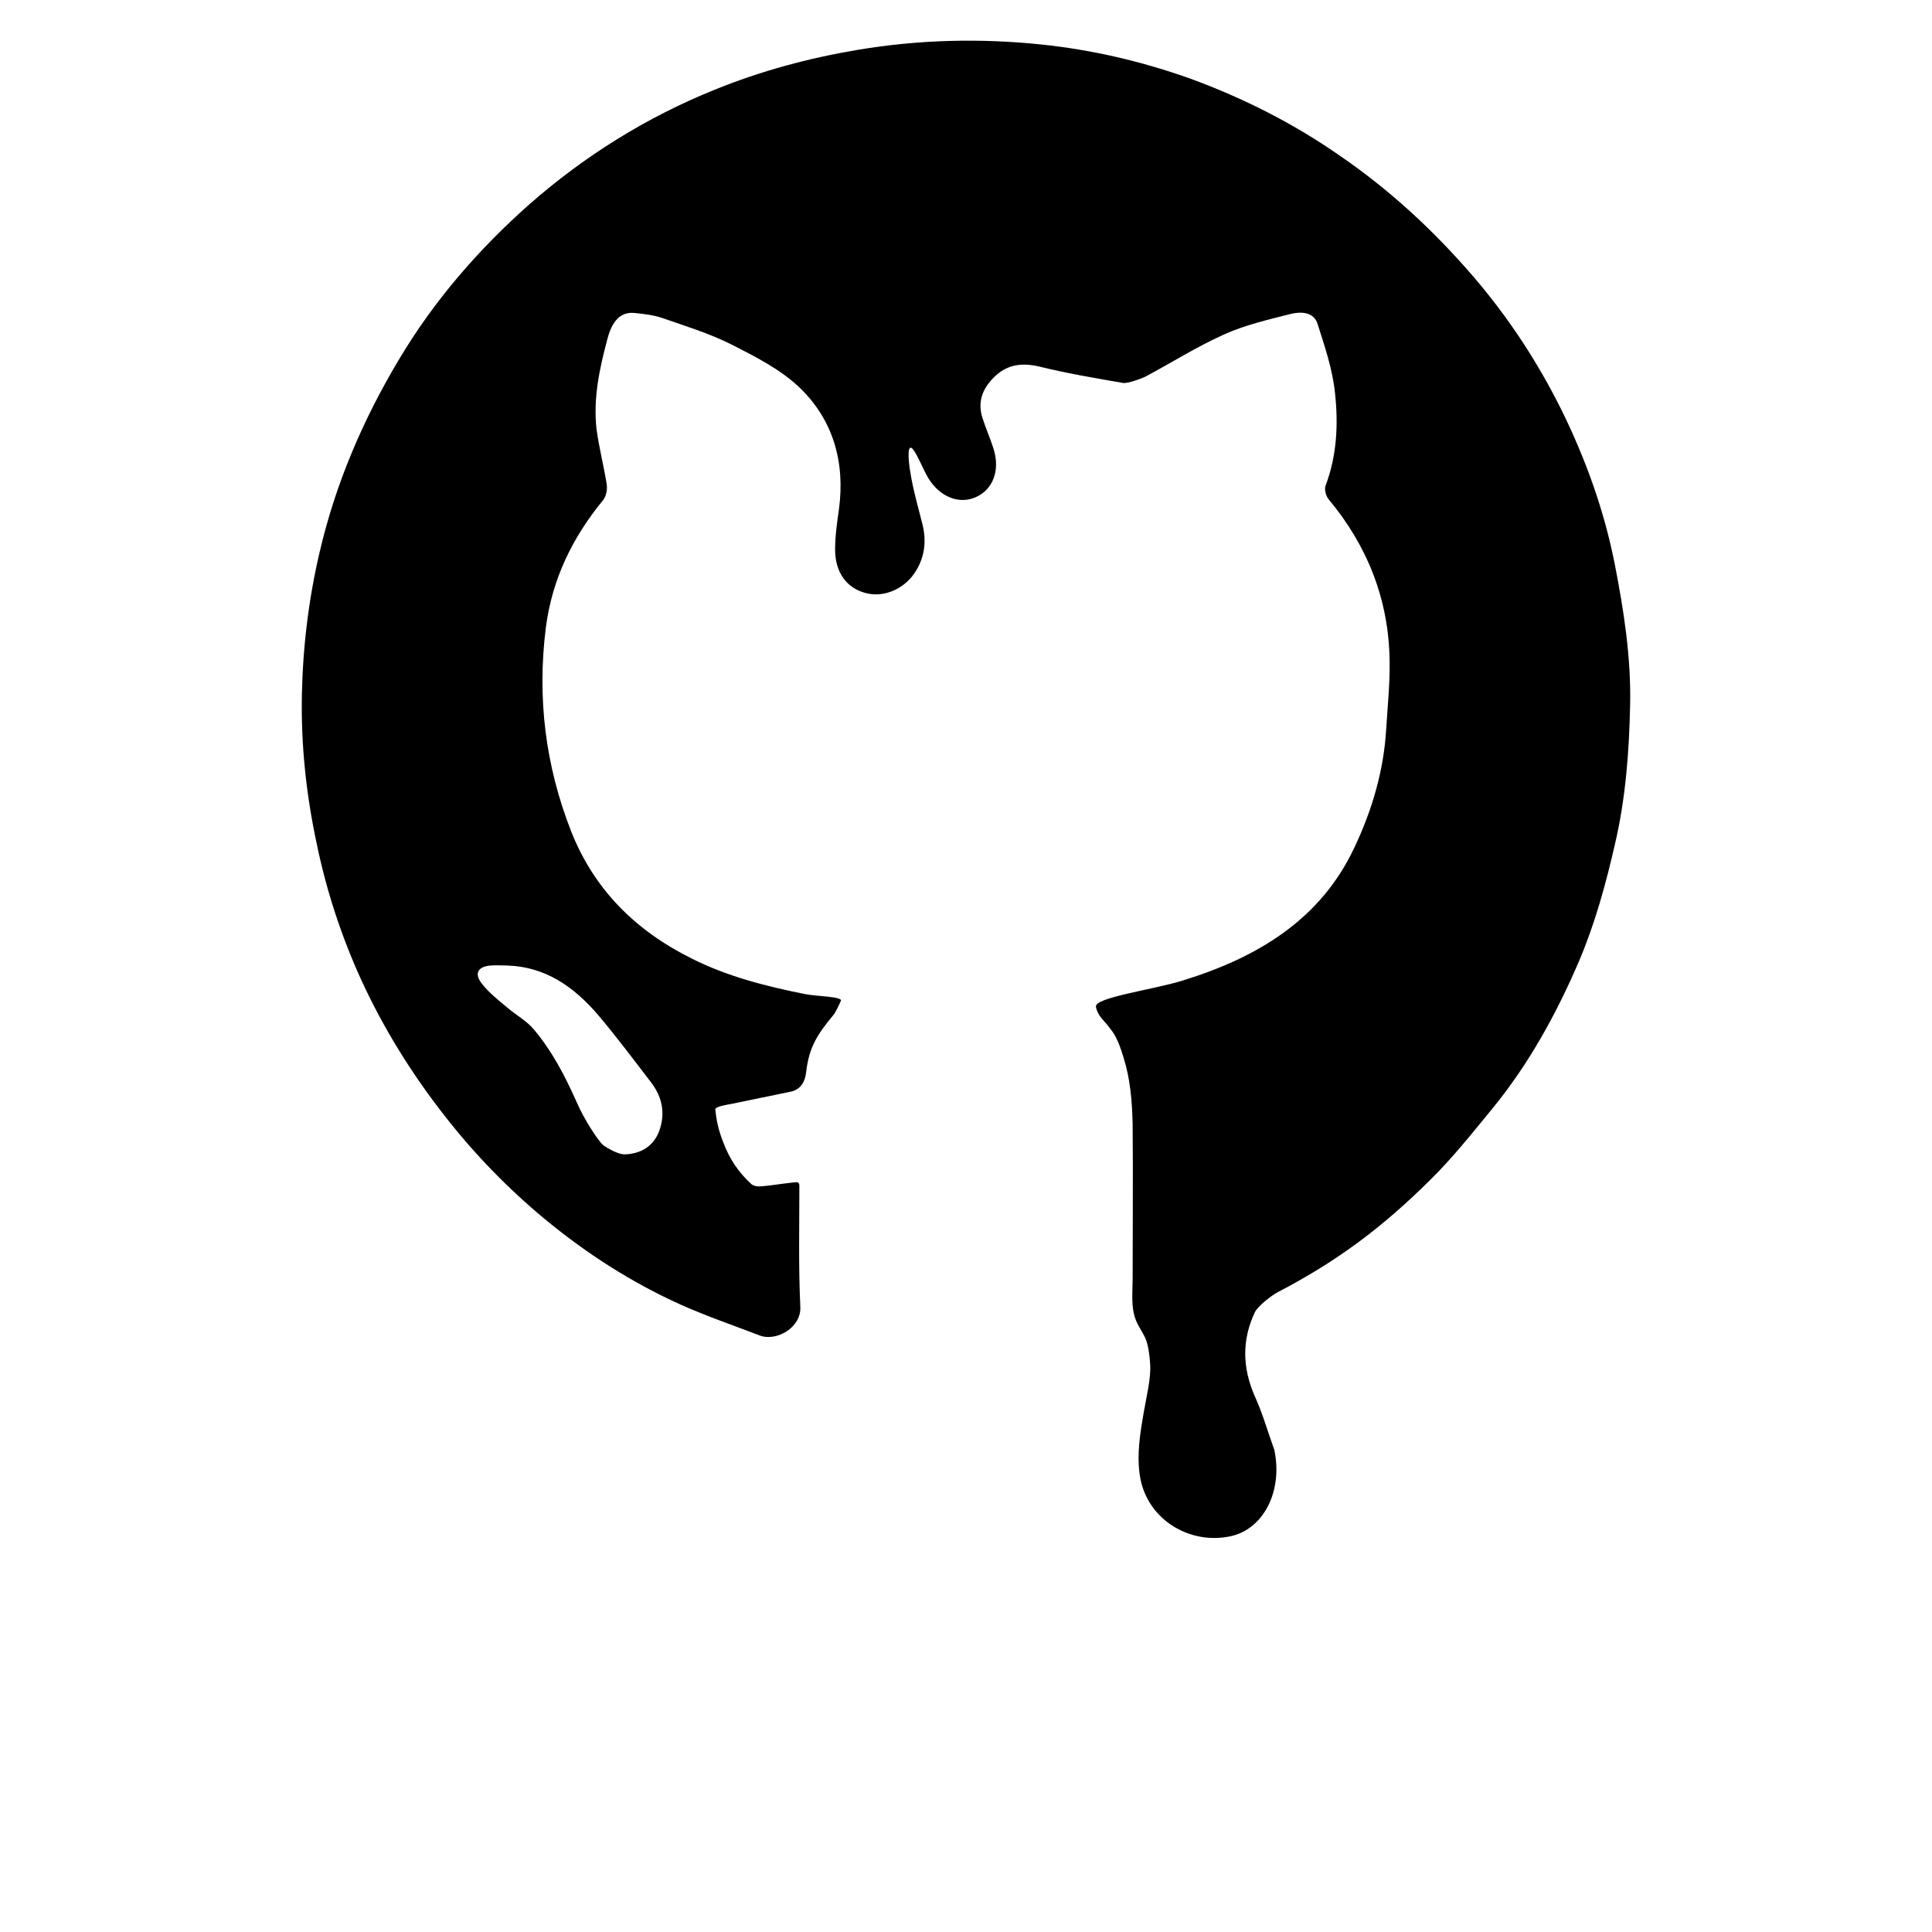 <?xml version="1.0" encoding="utf-8"?>
<!-- Generator: Adobe Illustrator 23.0.6, SVG Export Plug-In . SVG Version: 6.00 Build 0)  -->
<svg version="1.1" id="Layer_1" xmlns="http://www.w3.org/2000/svg" xmlns:xlink="http://www.w3.org/1999/xlink" x="0px" y="0px"
	 viewBox="0 0 400 400" style="enable-background:new 0 0 400 400;" xml:space="preserve">
<path d="M226.9,208.4c-0.2-1.9,11.9-3.5,18-5.4c15.2-4.7,28.4-12.4,35.5-27.5c3.7-7.8,6.1-16,6.6-24.6c0.3-4.8,0.8-9.6,0.7-14.3
	c-0.2-12.5-4.6-23.6-12.6-33.2c-0.6-0.7-1-2.2-0.6-3c2.3-6.2,2.6-12.6,1.9-19c-0.5-4.9-2.1-9.6-3.6-14.3c-0.8-2.6-3.5-2.6-5.6-2.1
	c-4.7,1.2-9.5,2.3-13.9,4.3c-6.1,2.8-10.2,5.5-16.2,8.7c-0.8,0.4-3.6,1.4-4.5,1.3c-5.8-1-11.7-2-17.4-3.4c-3.8-0.9-6.9-0.4-9.6,2.4
	c-2.3,2.4-3.2,5-2.2,8.2c0.7,2.2,1.6,4.2,2.3,6.4c1.4,4.5-0.1,8.4-3.6,10c-3.5,1.6-7.5,0-9.9-3.9c-1.2-2-2.9-6.5-3.7-6.3
	c-0.8,0.2-0.2,4.3,0.2,6.4c0.6,3.2,1.5,6.3,2.3,9.5c0.8,3.3,0.5,6.5-1.3,9.5c-2.2,3.7-6.5,5.7-10.4,4.7c-4-1-6.4-4.3-6.4-9
	c0-2.8,0.4-5.6,0.8-8.4c1.3-9.7-1.2-18.5-8.2-25.2c-4-3.8-9.2-6.4-14.1-8.9c-4.6-2.3-9.5-3.8-14.4-5.5c-1.8-0.6-3.7-0.8-5.6-1
	c-2.9-0.3-4.7,1.6-5.7,5.6c-1.6,6-2.9,12.1-2.2,18.4c0.5,3.8,1.5,7.6,2.1,11.4c0.2,1.1-0.1,2.5-0.7,3.3
	c-6.4,7.8-10.6,16.4-11.9,26.5c-1.8,14.5-0.1,28.4,5.2,42c4.8,12.2,13.4,20.7,25.1,26.5c7.4,3.7,15.3,5.7,23.3,7.3
	c2.4,0.5,7.8,0.5,7.5,1.4c-0.4,0.9-1.2,2.6-1.6,3c-3.3,4-5,6.6-5.6,11.8c-0.2,1.8-1,3.5-3.1,4c-4,0.8-8.1,1.7-12.1,2.5
	c-1.1,0.2-3.7,0.6-3.6,1.2c0.3,2.9,0.8,4.7,1.8,7.2c1.2,3.1,3,5.8,5.6,8.2c0.5,0.5,1.5,0.6,2.3,0.5c2.4-0.2,7.1-1,7.4-0.8
	c0.3,0.2,0.3,0.5,0.3,0.8c0,8.3-0.2,16.7,0.2,25c0.2,4.3-5,7.2-8.4,5.9c-5.5-2.1-11-4-16.4-6.4c-10.2-4.6-19.5-10.6-28.1-17.7
	c-7.6-6.3-14.5-13.4-20.6-21.2c-6.9-8.8-12.7-18.1-17.4-28.3c-4.1-9-7.2-18.4-9.2-28.1c-2.2-10.2-3.3-20.5-3.1-30.9
	c0.2-10,1.4-19.9,3.7-29.7c3.3-14.1,8.9-27.2,16.3-39.6c7.3-12.3,16.5-22.9,27.1-32.3c11.4-10,24.2-18,38.3-23.7
	c9.6-3.9,19.6-6.6,29.8-8.3c12.6-2.1,25.2-2.4,37.8-1.1c10.6,1.1,20.9,3.5,31,7.1c10.9,4,21.2,9.2,30.7,15.8
	c10.4,7.1,19.5,15.5,27.7,25c7.4,8.6,13.5,17.9,18.5,28c4.9,10,8.7,20.5,10.9,31.6c1.9,9.7,3.4,19.4,3.2,29.2
	c-0.2,9.6-0.9,19.2-3.1,28.7c-1.9,8.3-4.1,16.4-7.4,24.2c-4.7,11-10.4,21.4-18,30.7c-4.2,5.1-8.3,10.3-13,14.9
	c-9.8,9.7-19.1,16.7-31.4,23.1c-1.2,0.6-4.2,2.9-4.8,4.2c-2.7,5.7-2.6,11.5,0,17.4c1.6,3.5,2.6,7.1,3.9,10.7c0,0.1,0.1,0.2,0.1,0.2
	c1.9,8.7-2.2,16.7-9.2,18.1c-8.4,1.7-16.9-3.5-18.5-12c-0.7-3.6-0.3-7.6,0.3-11.3c0.9-5.8,2-9.2,1.7-12.8s-0.8-4.7-1.4-5.8
	c-0.6-1.1-1.2-2-1.5-2.8c-1.1-2.7-0.7-5.8-0.7-8.7c0-10.6,0.1-21.2,0-31.9c-0.1-4.8-0.5-9.5-1.9-13.9c-1.2-4-2-5-3.1-6.4
	C228.4,211.1,227.2,210.2,226.9,208.4z M104.9,199.9c-1.1,0-2.2-0.1-3.3,0c-2.7,0.2-3.5,1.7-1.8,3.8c1.4,1.8,3.3,3.3,5.1,4.8
	c1.8,1.6,4.1,2.8,5.6,4.6c3.8,4.5,6.5,9.7,8.9,15.1c1.5,3.5,4.5,8.1,5.5,8.9c1.1,0.8,3.2,1.9,4.4,1.9c3.3-0.1,6-1.6,7.2-4.9
	c1.3-3.6,0.6-7-1.7-10c-3.6-4.7-7.2-9.5-11-14C118.8,204.3,112.9,200.1,104.9,199.9z"/>
</svg>
